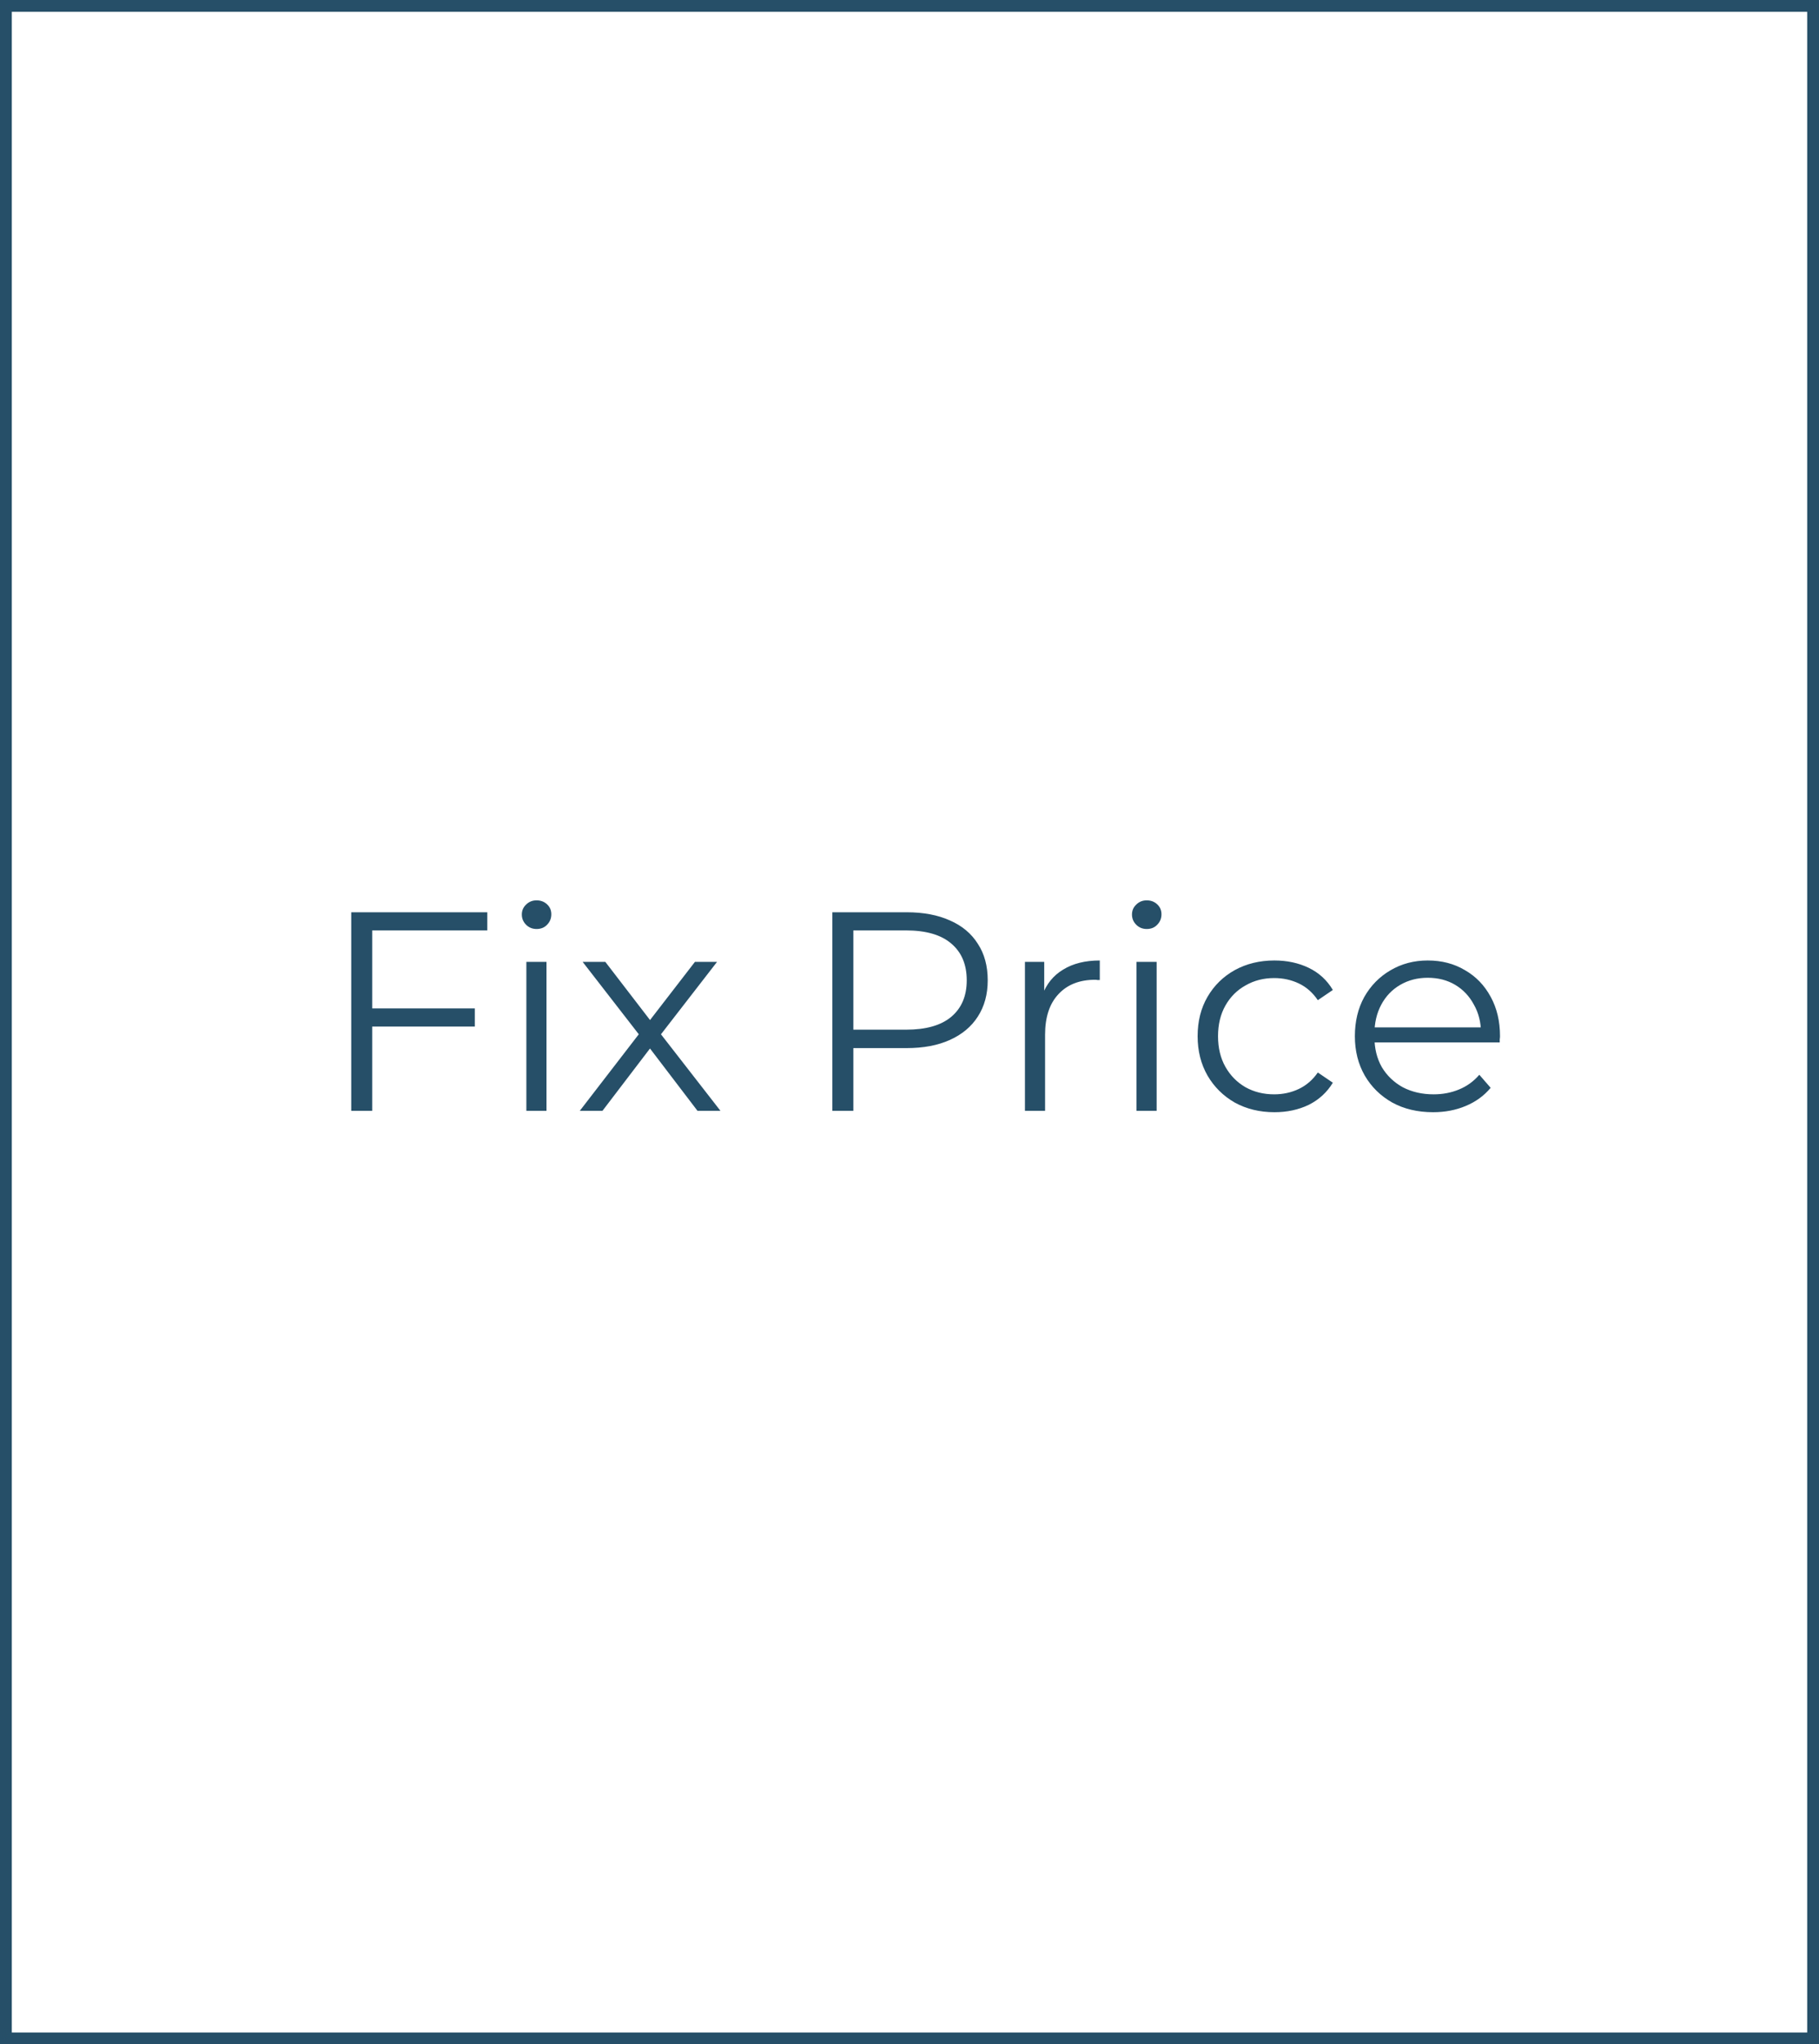 <svg width="154" height="173" viewBox="0 0 154 173" fill="none" xmlns="http://www.w3.org/2000/svg">
<rect x="0.5" y="0.5" width="153" height="172" stroke="#264F68"/>
<path d="M31.32 85.336H40.2V86.872H31.32V85.336ZM31.512 94H29.736V77.2H41.256V78.736H31.512V94ZM44.563 94V81.4H46.267V94H44.563ZM45.428 78.616C45.075 78.616 44.779 78.496 44.539 78.256C44.3 78.016 44.179 77.728 44.179 77.392C44.179 77.056 44.3 76.776 44.539 76.552C44.779 76.312 45.075 76.192 45.428 76.192C45.779 76.192 46.075 76.304 46.316 76.528C46.556 76.752 46.675 77.032 46.675 77.368C46.675 77.72 46.556 78.016 46.316 78.256C46.092 78.496 45.795 78.616 45.428 78.616ZM49.089 94L54.417 87.088L54.393 87.928L49.329 81.4H51.249L55.401 86.8L54.681 86.776L58.833 81.4H60.705L55.593 88L55.617 87.088L60.993 94H59.049L54.657 88.24L55.329 88.336L51.009 94H49.089ZM70.47 94V77.2H76.758C78.182 77.2 79.406 77.432 80.43 77.896C81.454 78.344 82.238 79 82.782 79.864C83.342 80.712 83.622 81.744 83.622 82.96C83.622 84.144 83.342 85.168 82.782 86.032C82.238 86.88 81.454 87.536 80.43 88C79.406 88.464 78.182 88.696 76.758 88.696H71.454L72.246 87.856V94H70.47ZM72.246 88L71.454 87.136H76.71C78.39 87.136 79.662 86.776 80.526 86.056C81.406 85.32 81.846 84.288 81.846 82.96C81.846 81.616 81.406 80.576 80.526 79.84C79.662 79.104 78.39 78.736 76.71 78.736H71.454L72.246 77.896V88ZM86.774 94V81.4H88.406V84.832L88.238 84.232C88.59 83.272 89.182 82.544 90.014 82.048C90.846 81.536 91.878 81.28 93.11 81.28V82.936C93.046 82.936 92.982 82.936 92.918 82.936C92.854 82.92 92.79 82.912 92.726 82.912C91.398 82.912 90.358 83.32 89.606 84.136C88.854 84.936 88.478 86.08 88.478 87.568V94H86.774ZM96.22 94V81.4H97.924V94H96.22ZM97.084 78.616C96.732 78.616 96.436 78.496 96.196 78.256C95.956 78.016 95.836 77.728 95.836 77.392C95.836 77.056 95.956 76.776 96.196 76.552C96.436 76.312 96.732 76.192 97.084 76.192C97.436 76.192 97.732 76.304 97.972 76.528C98.212 76.752 98.332 77.032 98.332 77.368C98.332 77.72 98.212 78.016 97.972 78.256C97.748 78.496 97.452 78.616 97.084 78.616ZM107.897 94.12C106.649 94.12 105.529 93.848 104.537 93.304C103.561 92.744 102.793 91.984 102.233 91.024C101.673 90.048 101.393 88.936 101.393 87.688C101.393 86.424 101.673 85.312 102.233 84.352C102.793 83.392 103.561 82.64 104.537 82.096C105.529 81.552 106.649 81.28 107.897 81.28C108.969 81.28 109.937 81.488 110.801 81.904C111.665 82.32 112.345 82.944 112.841 83.776L111.569 84.64C111.137 84 110.601 83.528 109.961 83.224C109.321 82.92 108.625 82.768 107.873 82.768C106.977 82.768 106.169 82.976 105.449 83.392C104.729 83.792 104.161 84.36 103.745 85.096C103.329 85.832 103.121 86.696 103.121 87.688C103.121 88.68 103.329 89.544 103.745 90.28C104.161 91.016 104.729 91.592 105.449 92.008C106.169 92.408 106.977 92.608 107.873 92.608C108.625 92.608 109.321 92.456 109.961 92.152C110.601 91.848 111.137 91.384 111.569 90.76L112.841 91.624C112.345 92.44 111.665 93.064 110.801 93.496C109.937 93.912 108.969 94.12 107.897 94.12ZM121.33 94.12C120.018 94.12 118.866 93.848 117.874 93.304C116.882 92.744 116.106 91.984 115.546 91.024C114.986 90.048 114.706 88.936 114.706 87.688C114.706 86.44 114.97 85.336 115.498 84.376C116.042 83.416 116.778 82.664 117.706 82.12C118.65 81.56 119.706 81.28 120.874 81.28C122.058 81.28 123.106 81.552 124.018 82.096C124.946 82.624 125.674 83.376 126.202 84.352C126.73 85.312 126.994 86.424 126.994 87.688C126.994 87.768 126.986 87.856 126.97 87.952C126.97 88.032 126.97 88.12 126.97 88.216H116.002V86.944H126.058L125.386 87.448C125.386 86.536 125.186 85.728 124.786 85.024C124.402 84.304 123.874 83.744 123.202 83.344C122.53 82.944 121.754 82.744 120.874 82.744C120.01 82.744 119.234 82.944 118.546 83.344C117.858 83.744 117.322 84.304 116.938 85.024C116.554 85.744 116.362 86.568 116.362 87.496V87.76C116.362 88.72 116.57 89.568 116.986 90.304C117.418 91.024 118.01 91.592 118.762 92.008C119.53 92.408 120.402 92.608 121.378 92.608C122.146 92.608 122.858 92.472 123.514 92.2C124.186 91.928 124.762 91.512 125.242 90.952L126.202 92.056C125.642 92.728 124.938 93.24 124.09 93.592C123.258 93.944 122.338 94.12 121.33 94.12Z" fill="#264F68"/>
</svg>
